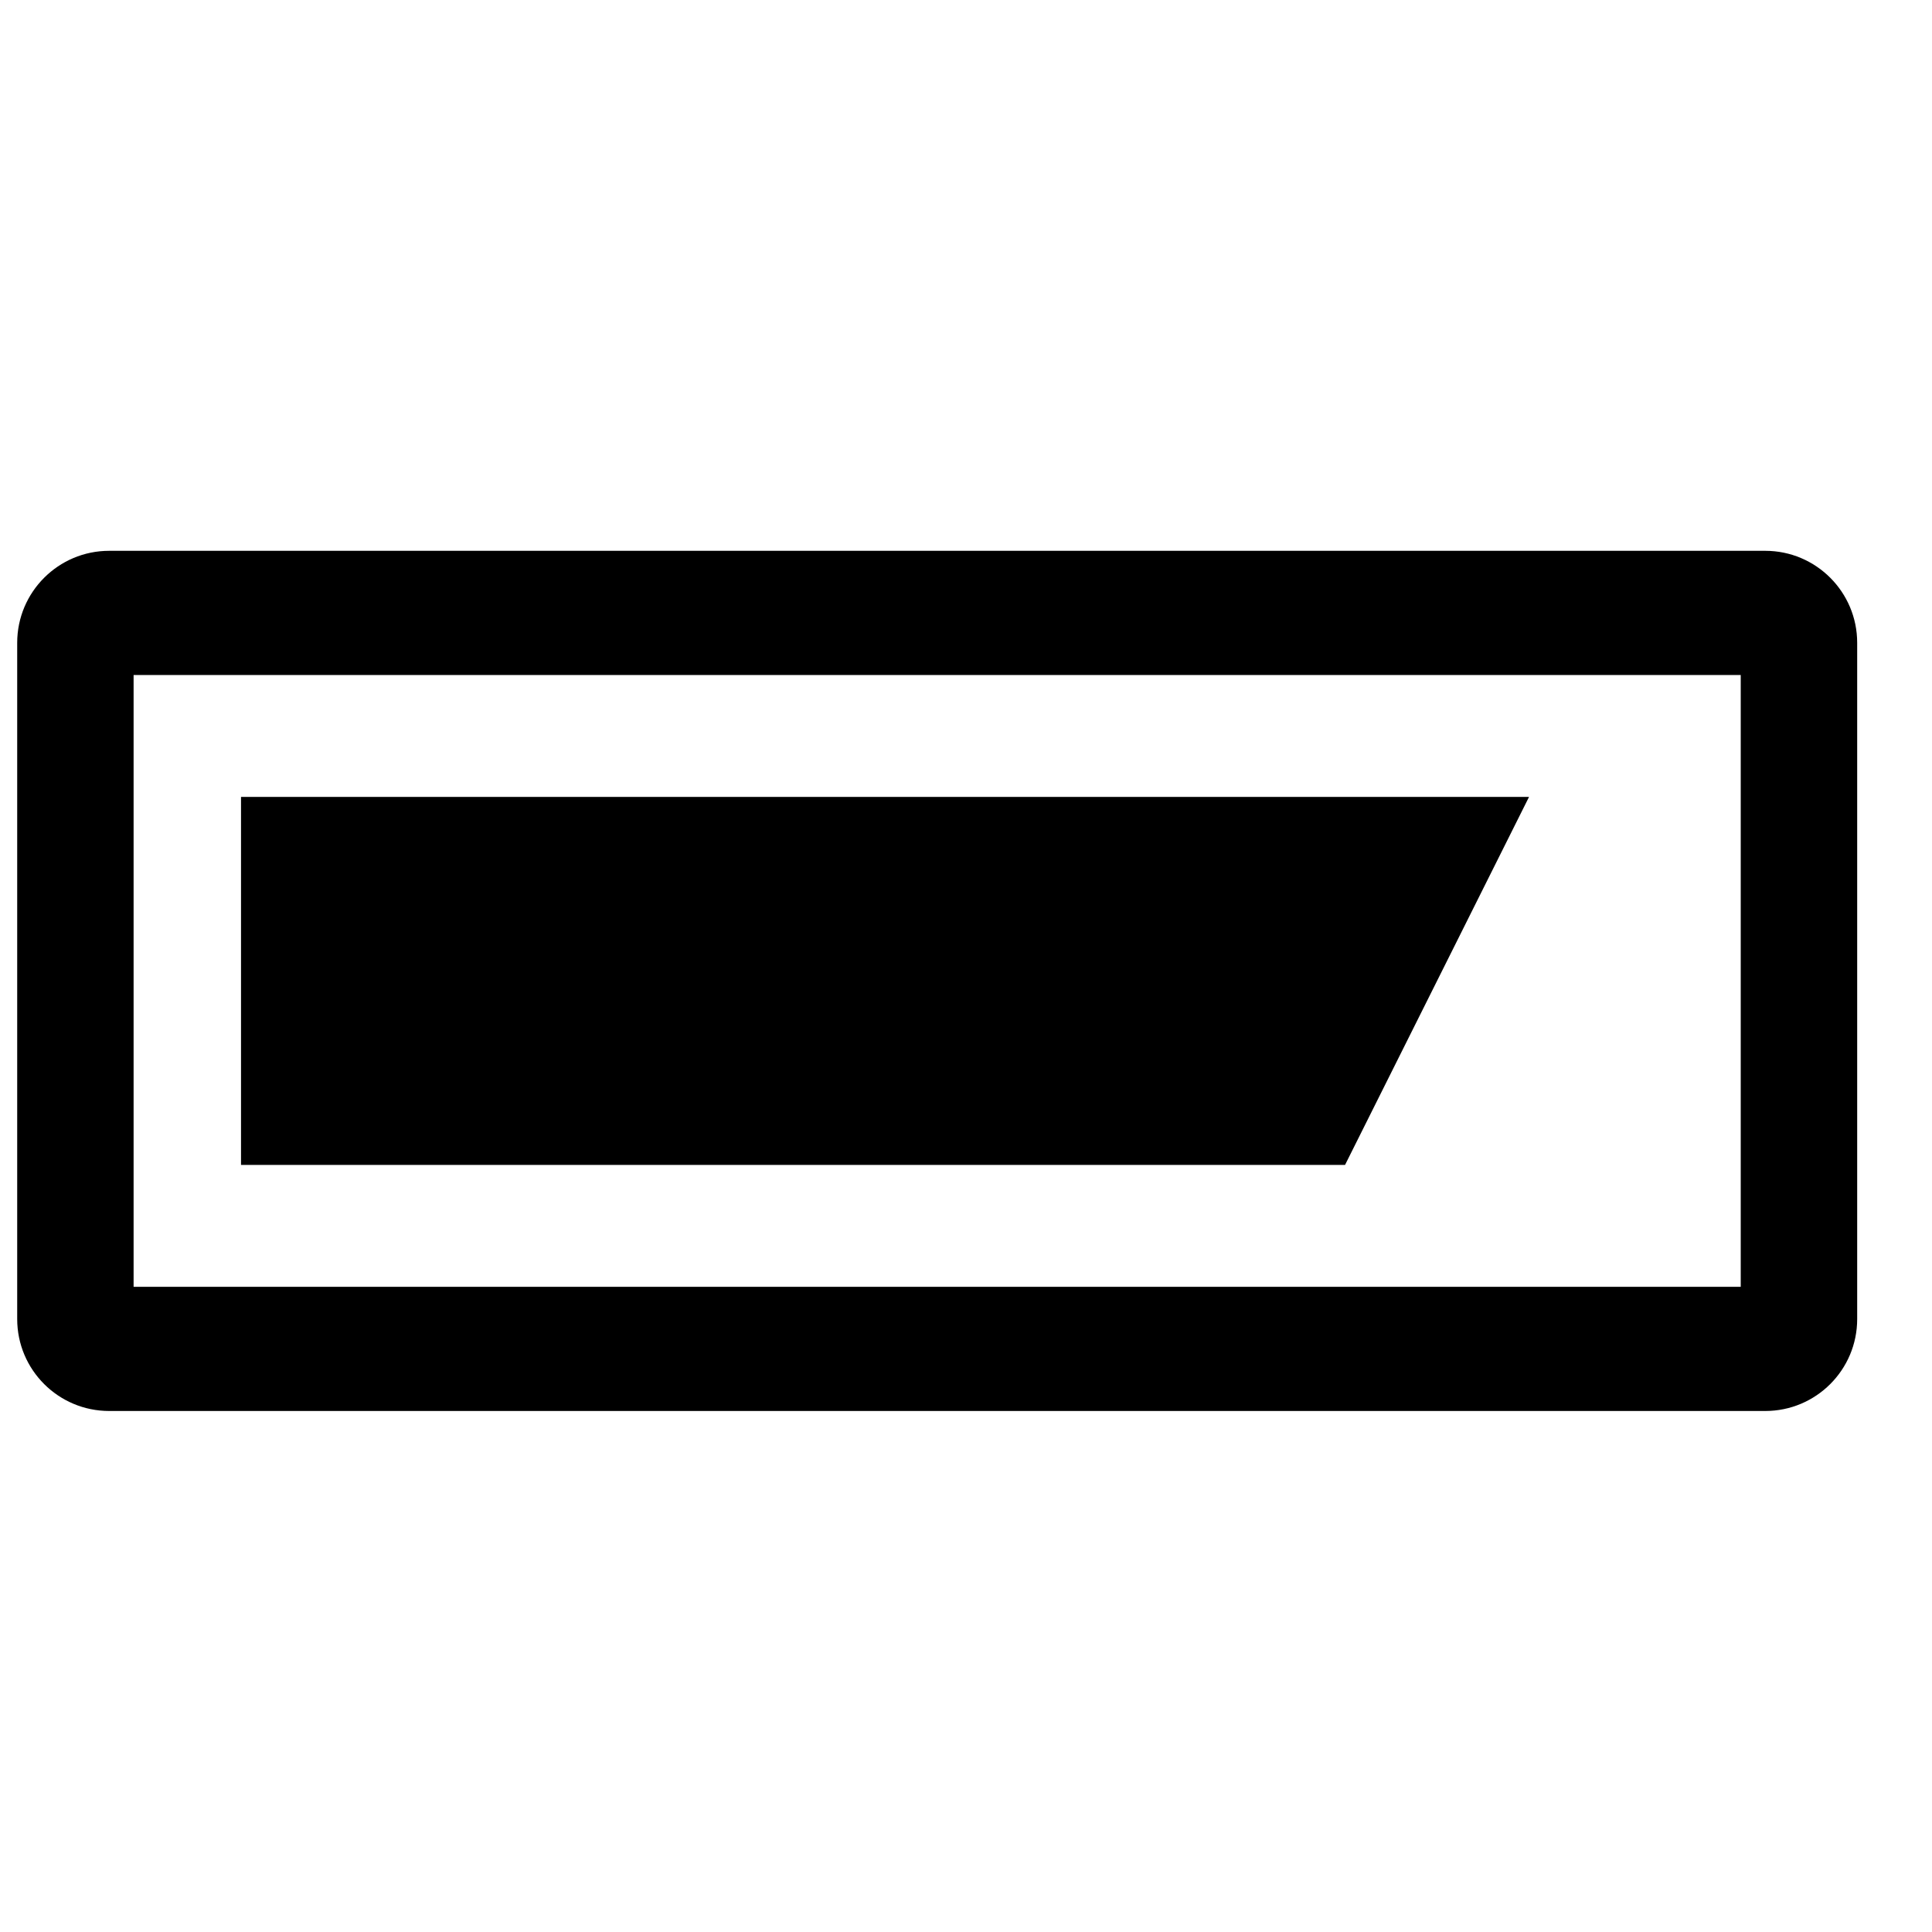 <?xml version="1.0" encoding="UTF-8"?>
<svg width="40px" height="40px" viewBox="0 0 40 40" version="1.1" xmlns="http://www.w3.org/2000/svg" xmlns:xlink="http://www.w3.org/1999/xlink">
    <!-- Generator: Sketch 58 (84663) - https://sketch.com -->
    <title>矩形</title>
    <desc>Created with Sketch.</desc>
        <g id="工程设计-基础信息" transform="translate(-52, -1022)">
            <g id="进度条" transform="translate(52, 1022)">
                <rect id="矩形" fill="#000000" opacity="0" x="0" y="0" width="40" height="40"></rect>
                <path d="M2.764,26.642 L36.04,26.642 L36.04,13.975 L2.766,13.975 L2.766,26.642 L2.764,26.642 Z M38.451,13.309 L38.451,27.309 C38.451,28.361 37.599,29.213 36.547,29.213 L2.261,29.213 C1.209,29.213 0.356,28.361 0.356,27.309 L0.356,13.309 C0.356,12.257 1.209,11.404 2.261,11.404 L36.547,11.404 C37.599,11.404 38.451,12.257 38.451,13.309 Z M4.99,16.499 L31.657,16.499 L27.848,24.118 L4.99,24.118 L4.99,16.499 Z"></path>
            </g>
    </g>
</svg>